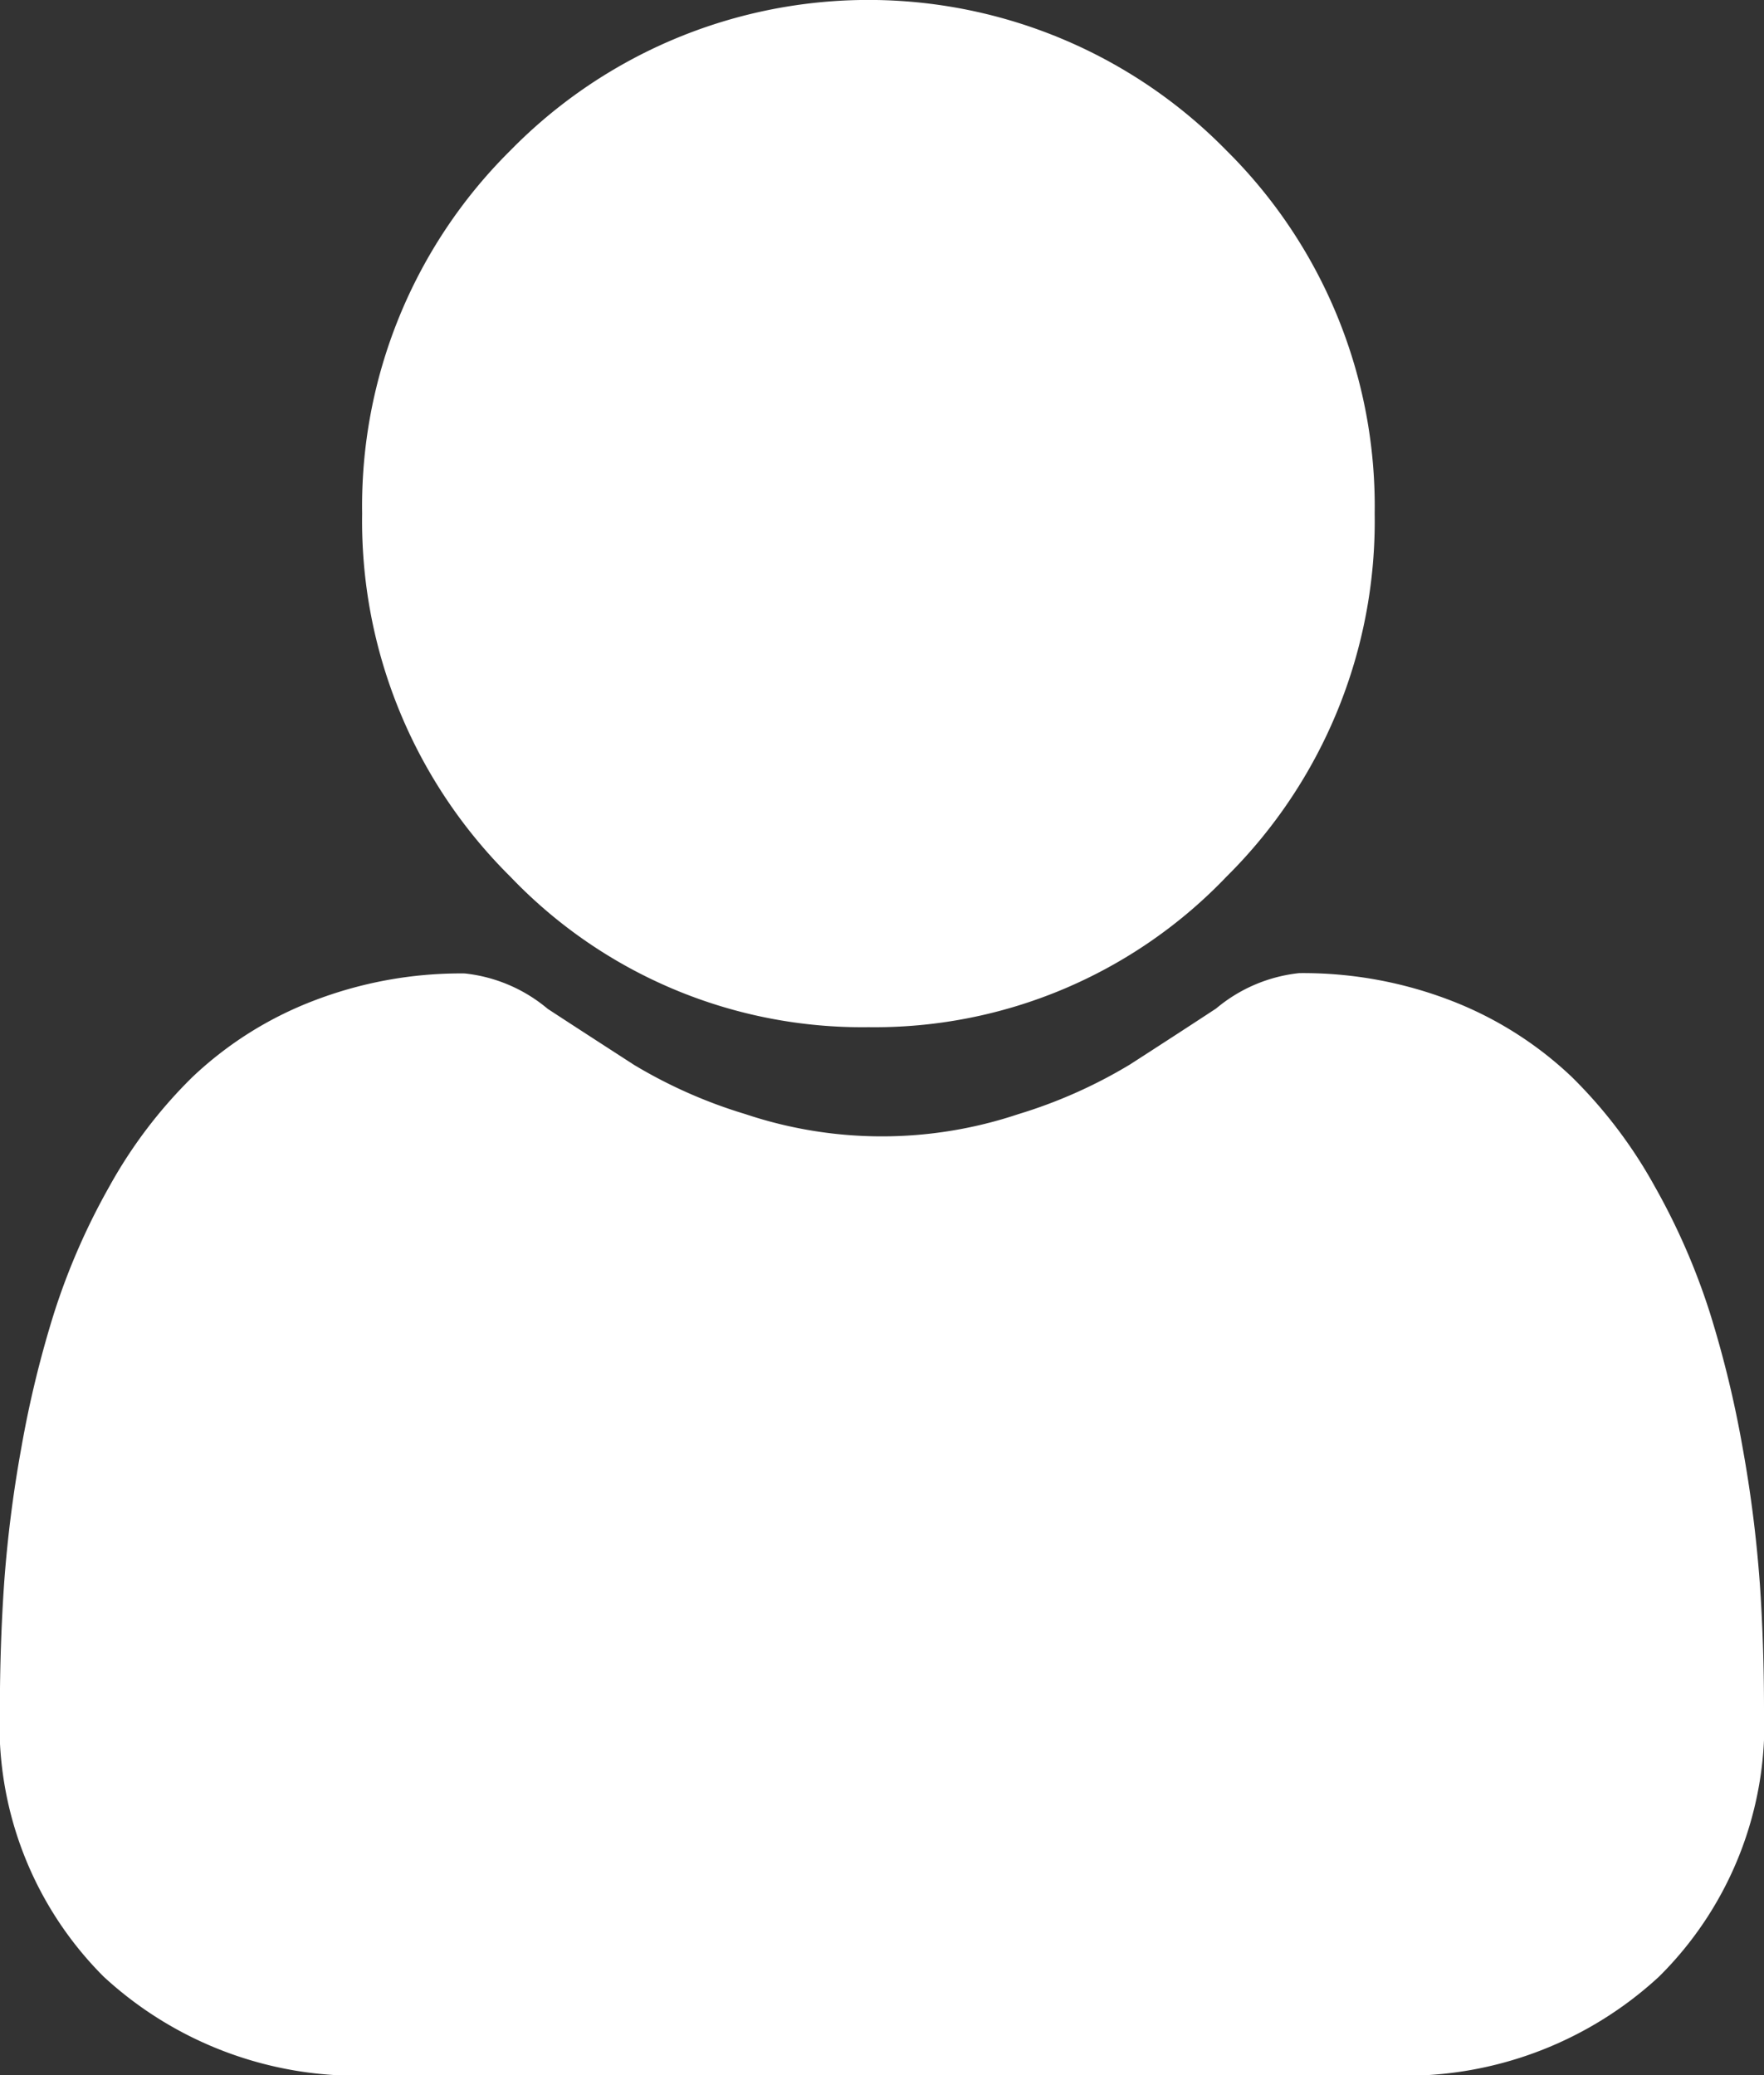 <svg id="ic_profile_inactive" xmlns="http://www.w3.org/2000/svg" width="17" height="20" viewBox="0 0 17 20">
  <rect x="0" y="0" width="17" height="20" fill="#333333" stroke="none"/>
  <path id="Path_15558" data-name="Path 15558" d="M91.91,9.9a4.686,4.686,0,0,0,3.449-1.45,4.823,4.823,0,0,0,1.429-3.5,4.824,4.824,0,0,0-1.429-3.5,4.828,4.828,0,0,0-6.9,0,4.823,4.823,0,0,0-1.429,3.5,4.823,4.823,0,0,0,1.429,3.5A4.687,4.687,0,0,0,91.91,9.9Zm0,0" transform="translate(-83.54)" fill="#fff"/>
  <path id="Path_15559" data-name="Path 15559" d="M16.959,253.19a12.319,12.319,0,0,0-.165-1.3,10.3,10.3,0,0,0-.317-1.305,6.475,6.475,0,0,0-.532-1.217,4.59,4.59,0,0,0-.8-1.054,3.534,3.534,0,0,0-1.153-.73,3.955,3.955,0,0,0-1.472-.268,1.487,1.487,0,0,0-.8.341c-.239.157-.519.339-.831.54a4.742,4.742,0,0,1-1.075.478,4.142,4.142,0,0,1-2.63,0A4.731,4.731,0,0,1,6.11,248.2c-.309-.2-.589-.381-.832-.54a1.485,1.485,0,0,0-.8-.341,3.95,3.95,0,0,0-1.471.269,3.531,3.531,0,0,0-1.153.73,4.59,4.59,0,0,0-.8,1.054,6.487,6.487,0,0,0-.532,1.217,10.323,10.323,0,0,0-.317,1.305,12.275,12.275,0,0,0-.165,1.3c-.027.393-.041.8-.041,1.213a3.426,3.426,0,0,0,1,2.581,3.6,3.6,0,0,0,2.589.952h9.811a3.6,3.6,0,0,0,2.589-.952A3.425,3.425,0,0,0,17,254.4c0-.414-.014-.822-.041-1.214Zm0,0" transform="translate(0 -237.937)" fill="#fff"/>
</svg>
